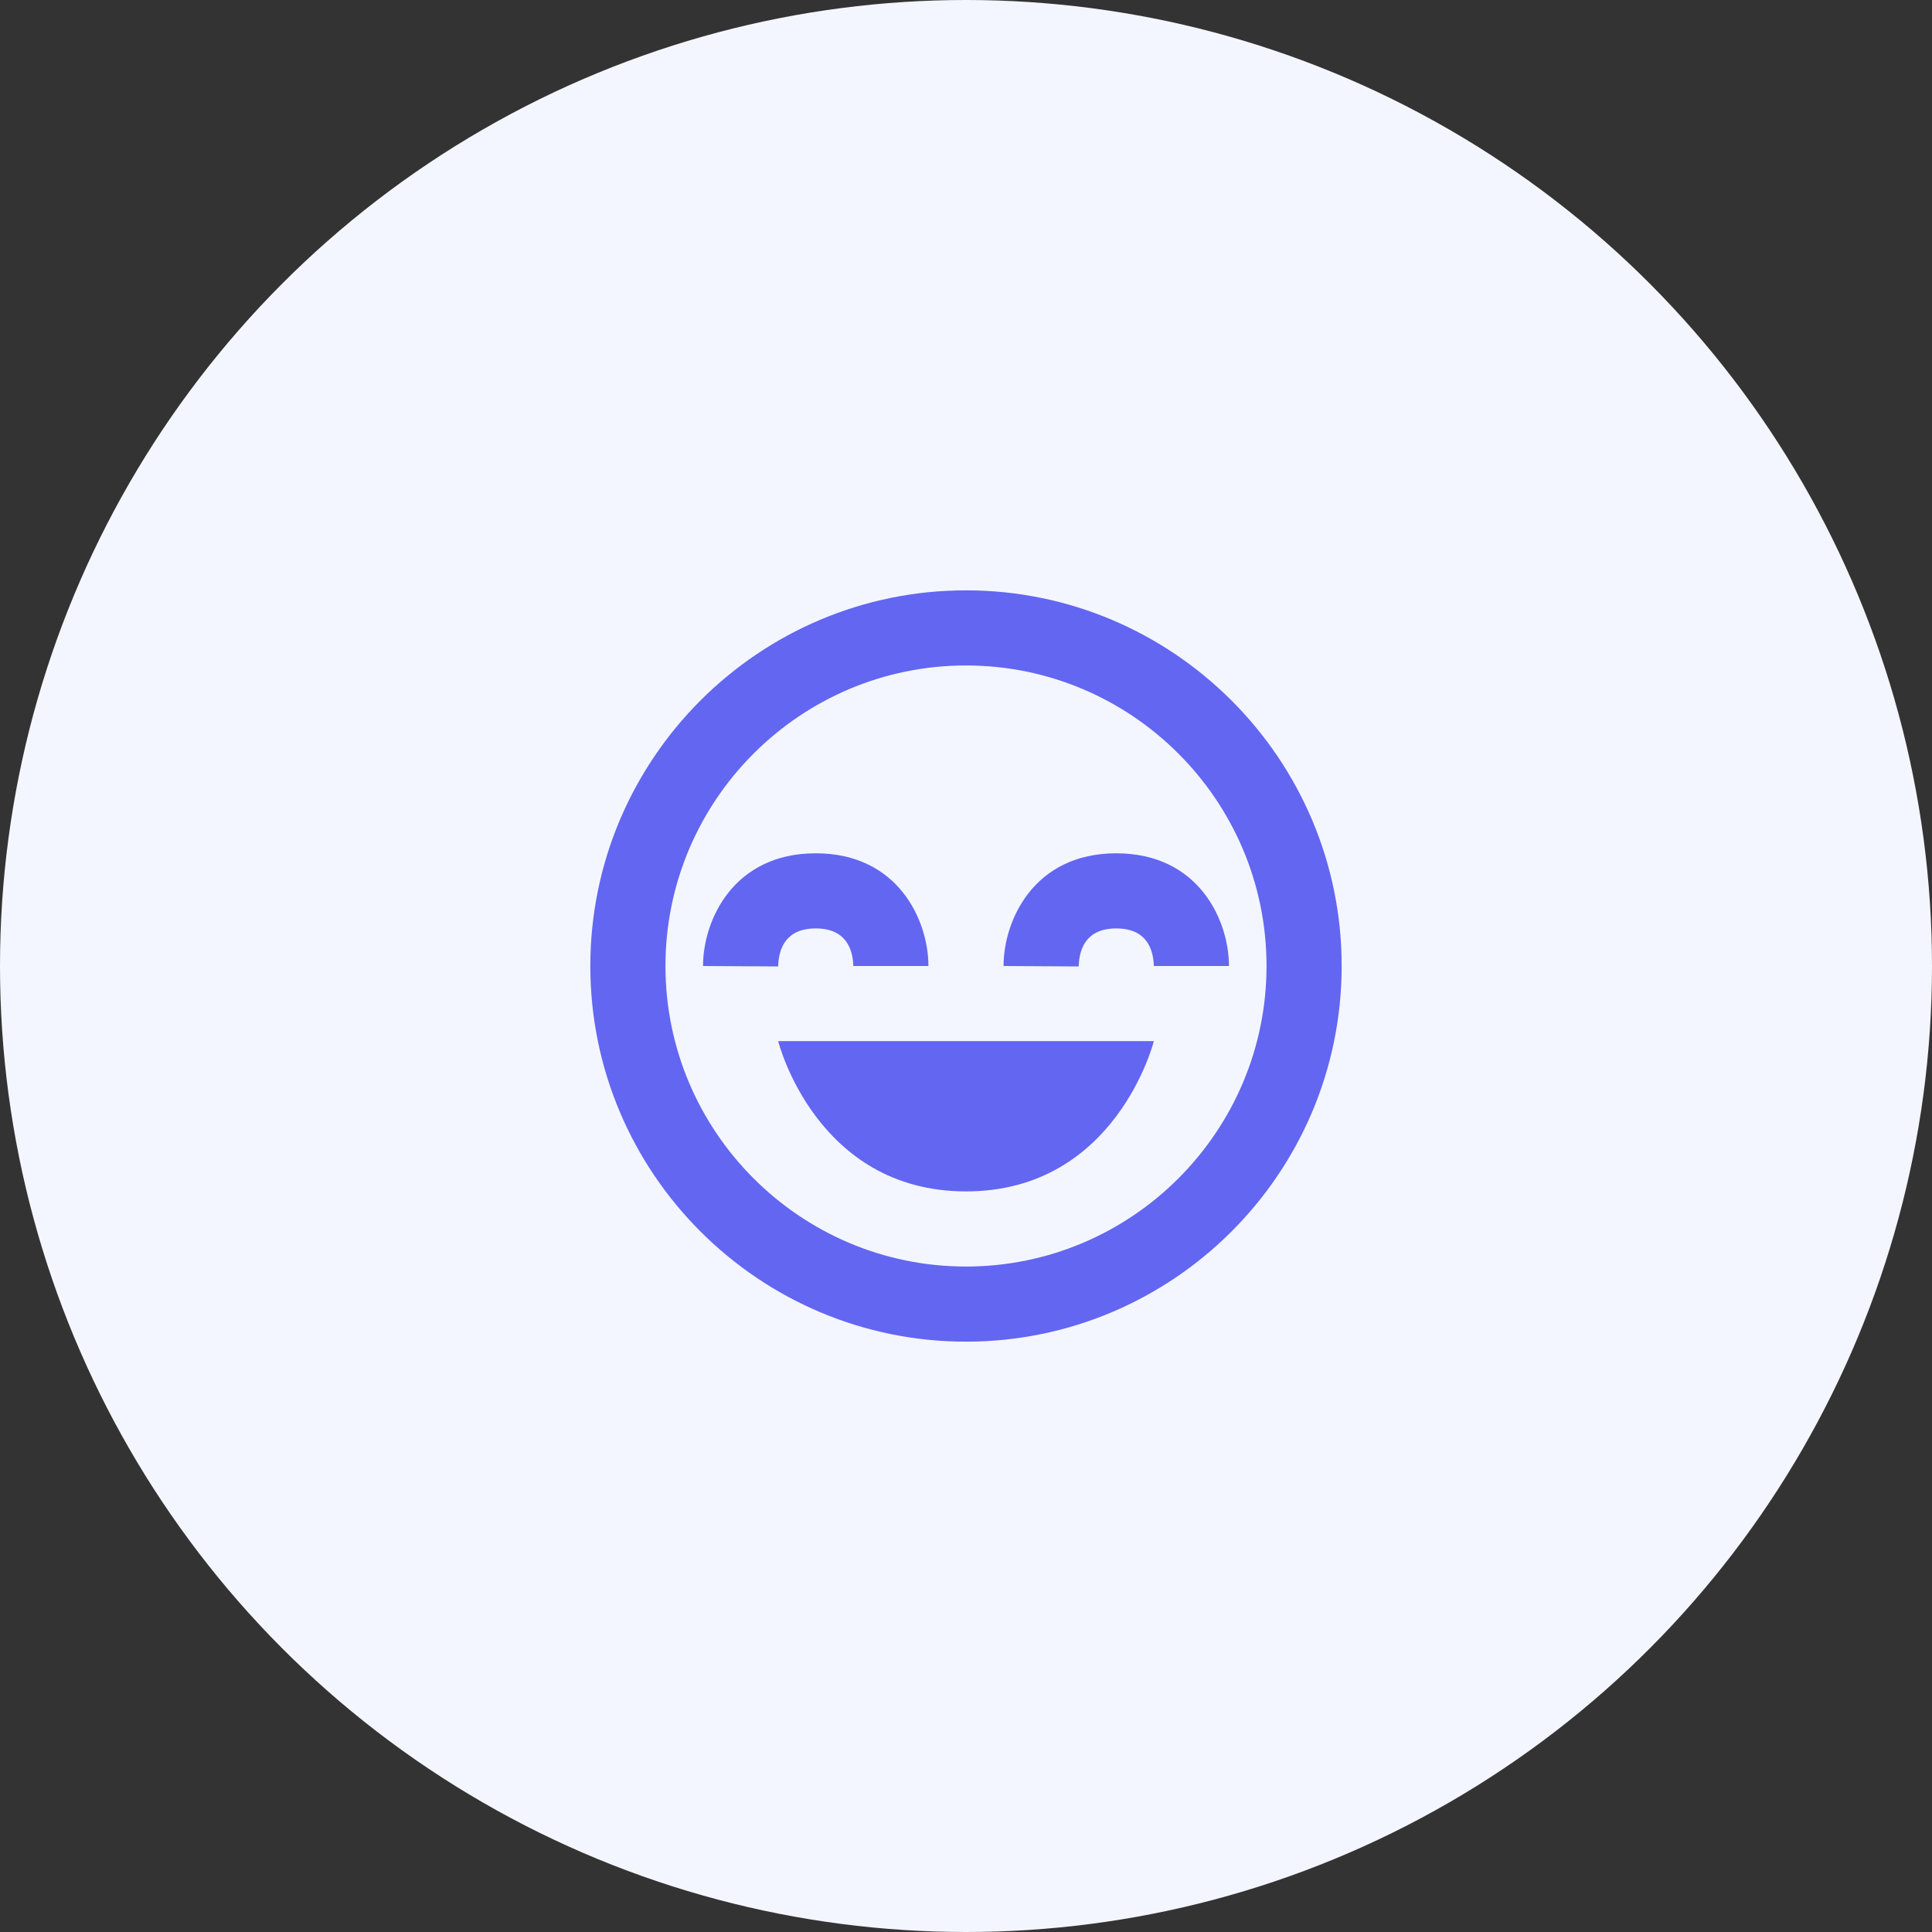 <svg width="120" height="120" viewBox="0 0 120 120" fill="none" xmlns="http://www.w3.org/2000/svg">
<rect x="0" y="0" width="120" height="120" fill="#333333" stroke="none"/>
<circle cx="60" cy="60" r="60" fill="#F3F6FF"/>
<path d="M60 74C69.334 74 71.667 64.667 71.667 64.667H48.334C48.334 64.667 50.667 74 60 74Z" fill="#6366F1"/>
<path d="M60 36.667C47.134 36.667 36.666 47.134 36.666 60C36.666 72.866 47.134 83.333 60 83.333C72.866 83.333 83.333 72.866 83.333 60C83.333 47.134 72.866 36.667 60 36.667ZM60 78.667C49.708 78.667 41.333 70.292 41.333 60C41.333 49.708 49.708 41.333 60 41.333C70.292 41.333 78.666 49.708 78.666 60C78.666 70.292 70.292 78.667 60 78.667Z" fill="#6366F1"/>
<path d="M62.333 60L67 60.028C67.028 58.95 67.453 57.667 69.333 57.667C71.214 57.667 71.638 58.95 71.666 60H76.333C76.333 57.186 74.469 53 69.333 53C64.198 53 62.333 57.186 62.333 60ZM50.666 57.667C52.547 57.667 52.972 58.95 53 60H57.666C57.666 57.186 55.802 53 50.666 53C45.531 53 43.666 57.186 43.666 60L48.333 60.028C48.361 58.95 48.786 57.667 50.666 57.667Z" fill="#6366F1"/>
</svg>
